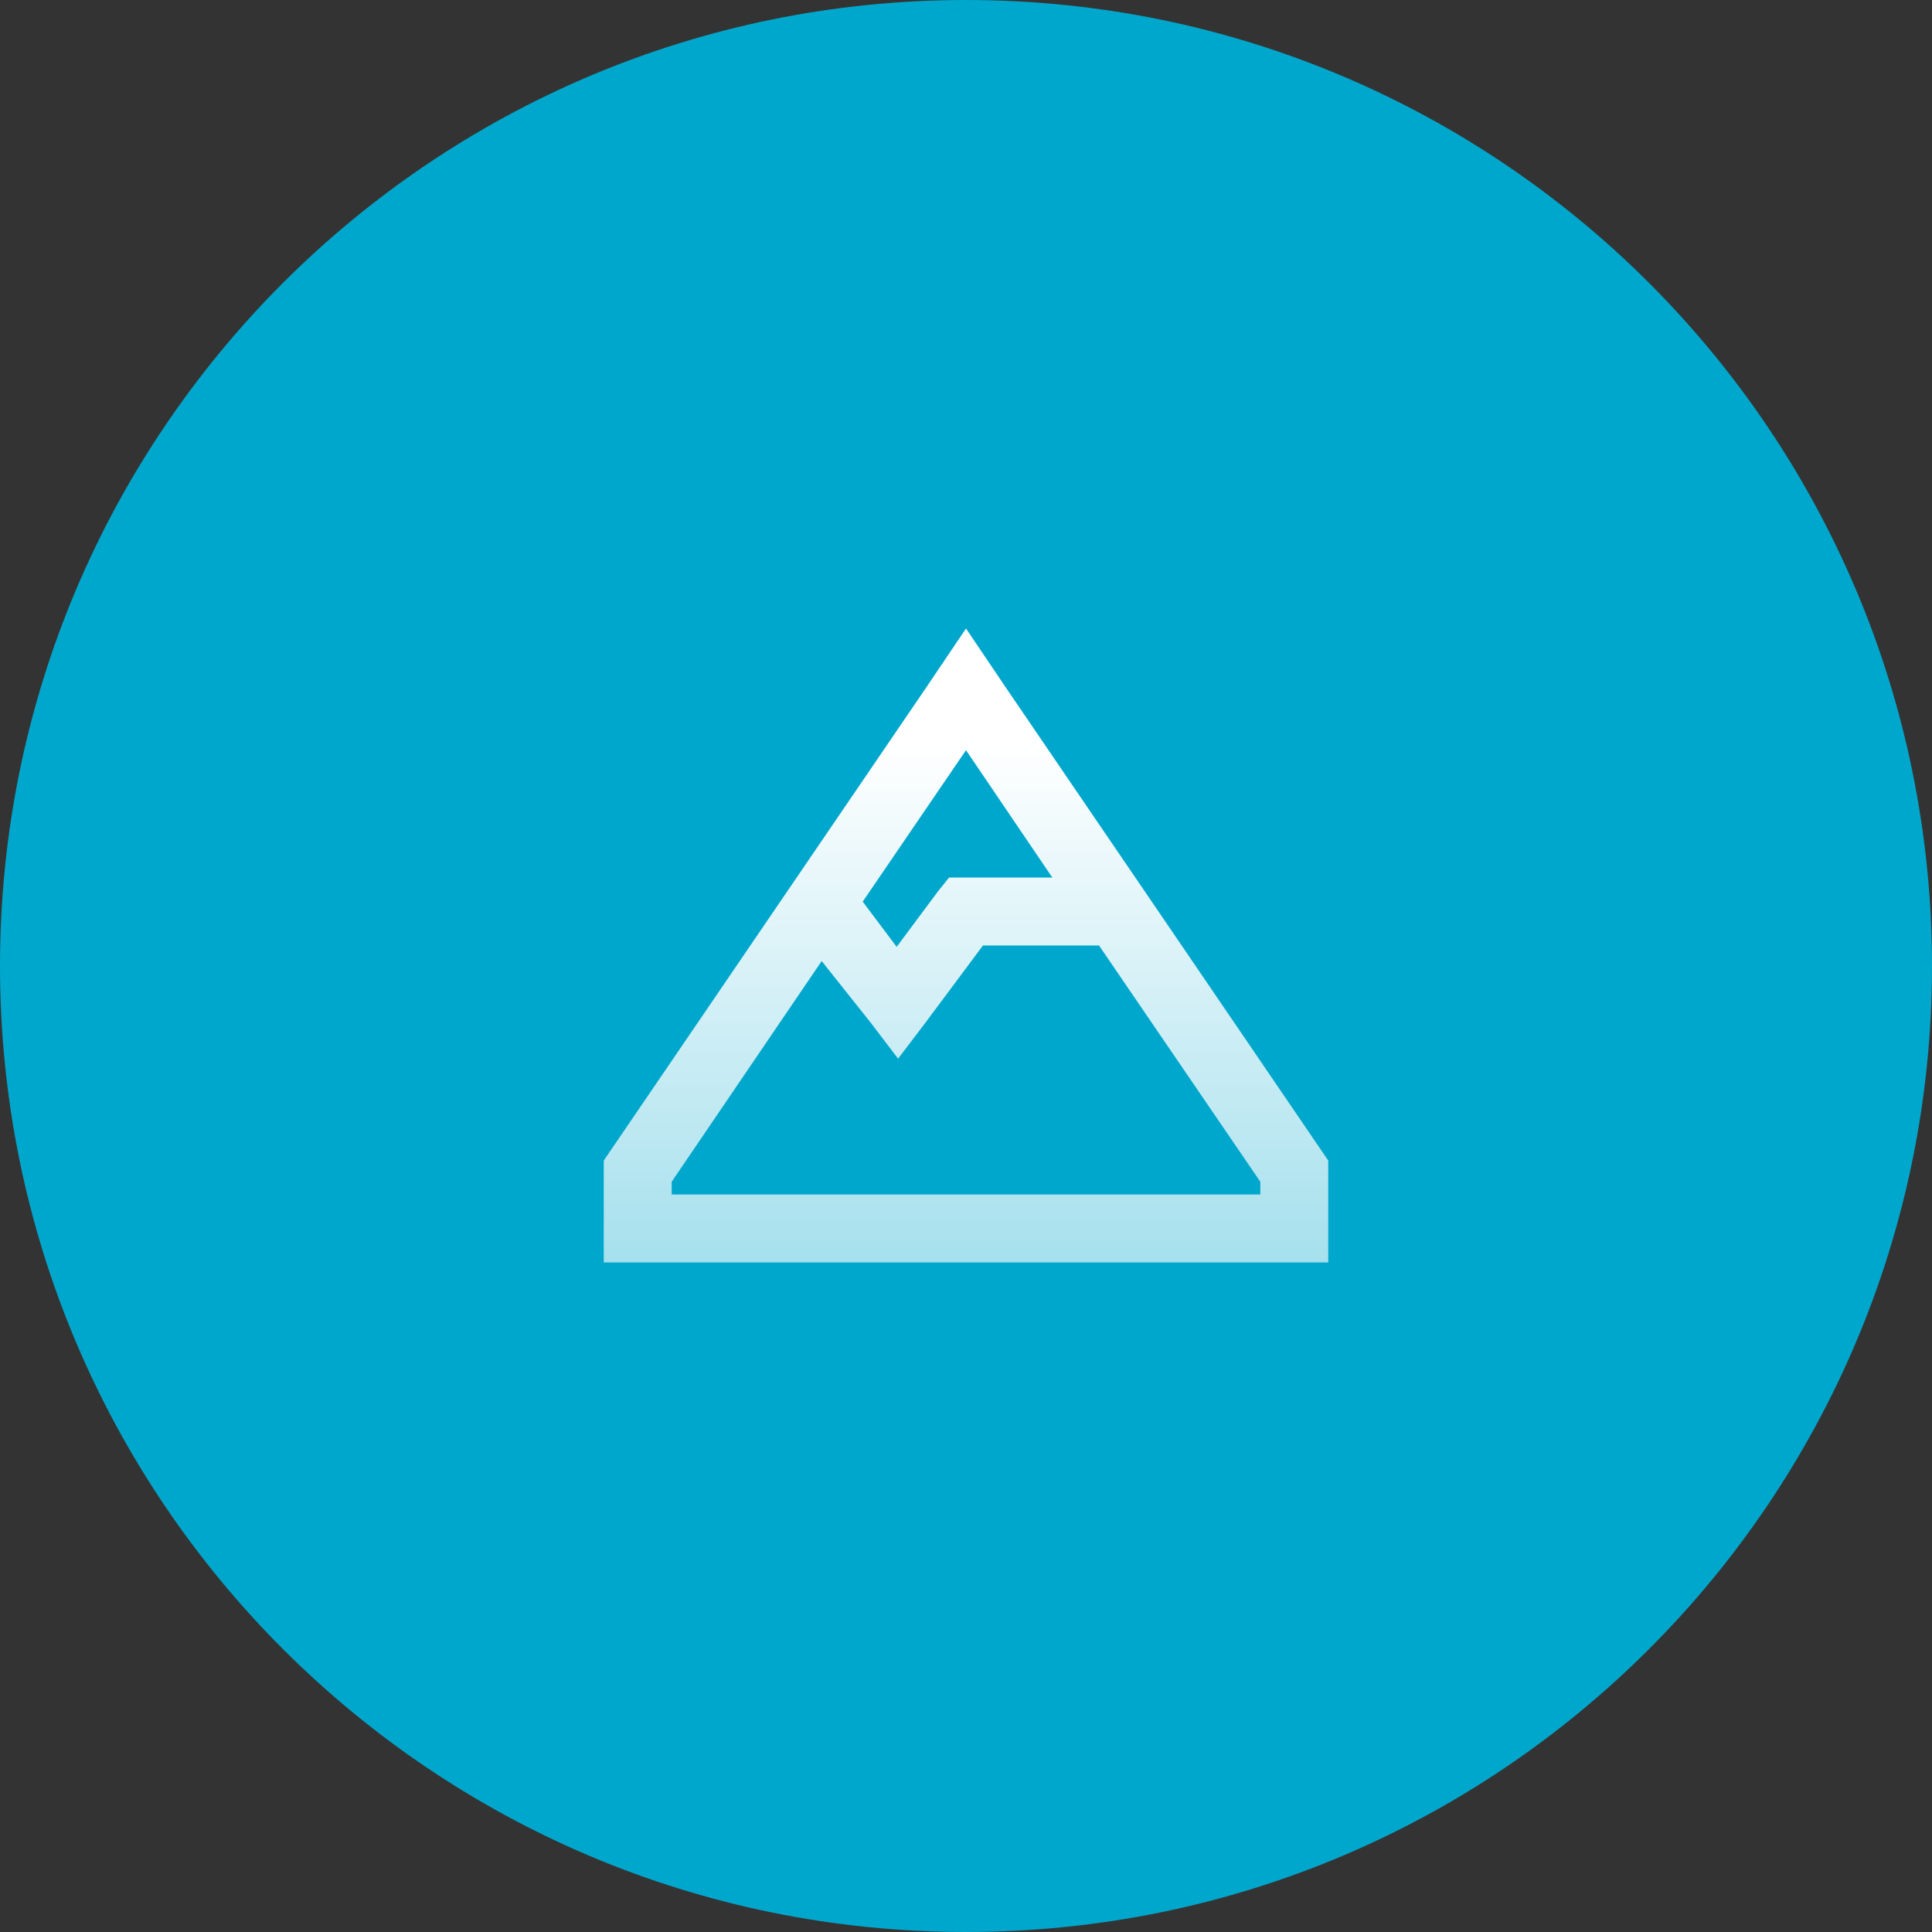 <svg width="50" height="50" viewBox="0 0 50 50" fill="none" xmlns="http://www.w3.org/2000/svg">
<rect x="0" y="0" width="50" height="50" fill="#333333" stroke="none"/>
<path d="M50 25C50 11.193 38.807 0 25 0C11.193 0 0 11.193 0 25C0 38.807 11.193 50 25 50C38.807 50 50 38.807 50 25Z" fill="#00A7CC"/>
<path d="M17.383 30.914H32.617V30.584L28.442 24.469H25.439L23.938 26.483L23.242 27.398L22.546 26.483L21.265 24.872L17.383 30.584V30.914ZM27.234 22.711L25 19.415L22.327 23.334L23.206 24.505L24.268 23.077L24.561 22.711H25H27.234ZM25 16.266L26.062 17.84L34.375 30.035V30.914V32.672H32.617H17.383H15.625V30.914V30.035L23.938 17.84L25 16.266Z" fill="url(#paint0_linear_1127_15689)"/>
<defs>
<linearGradient id="paint0_linear_1127_15689" x1="25" y1="16.266" x2="25" y2="32.672" gradientUnits="userSpaceOnUse">
<stop offset="0.18" stop-color="white"/>
<stop offset="1" stop-color="white" stop-opacity="0.65"/>
</linearGradient>
</defs>
</svg>
